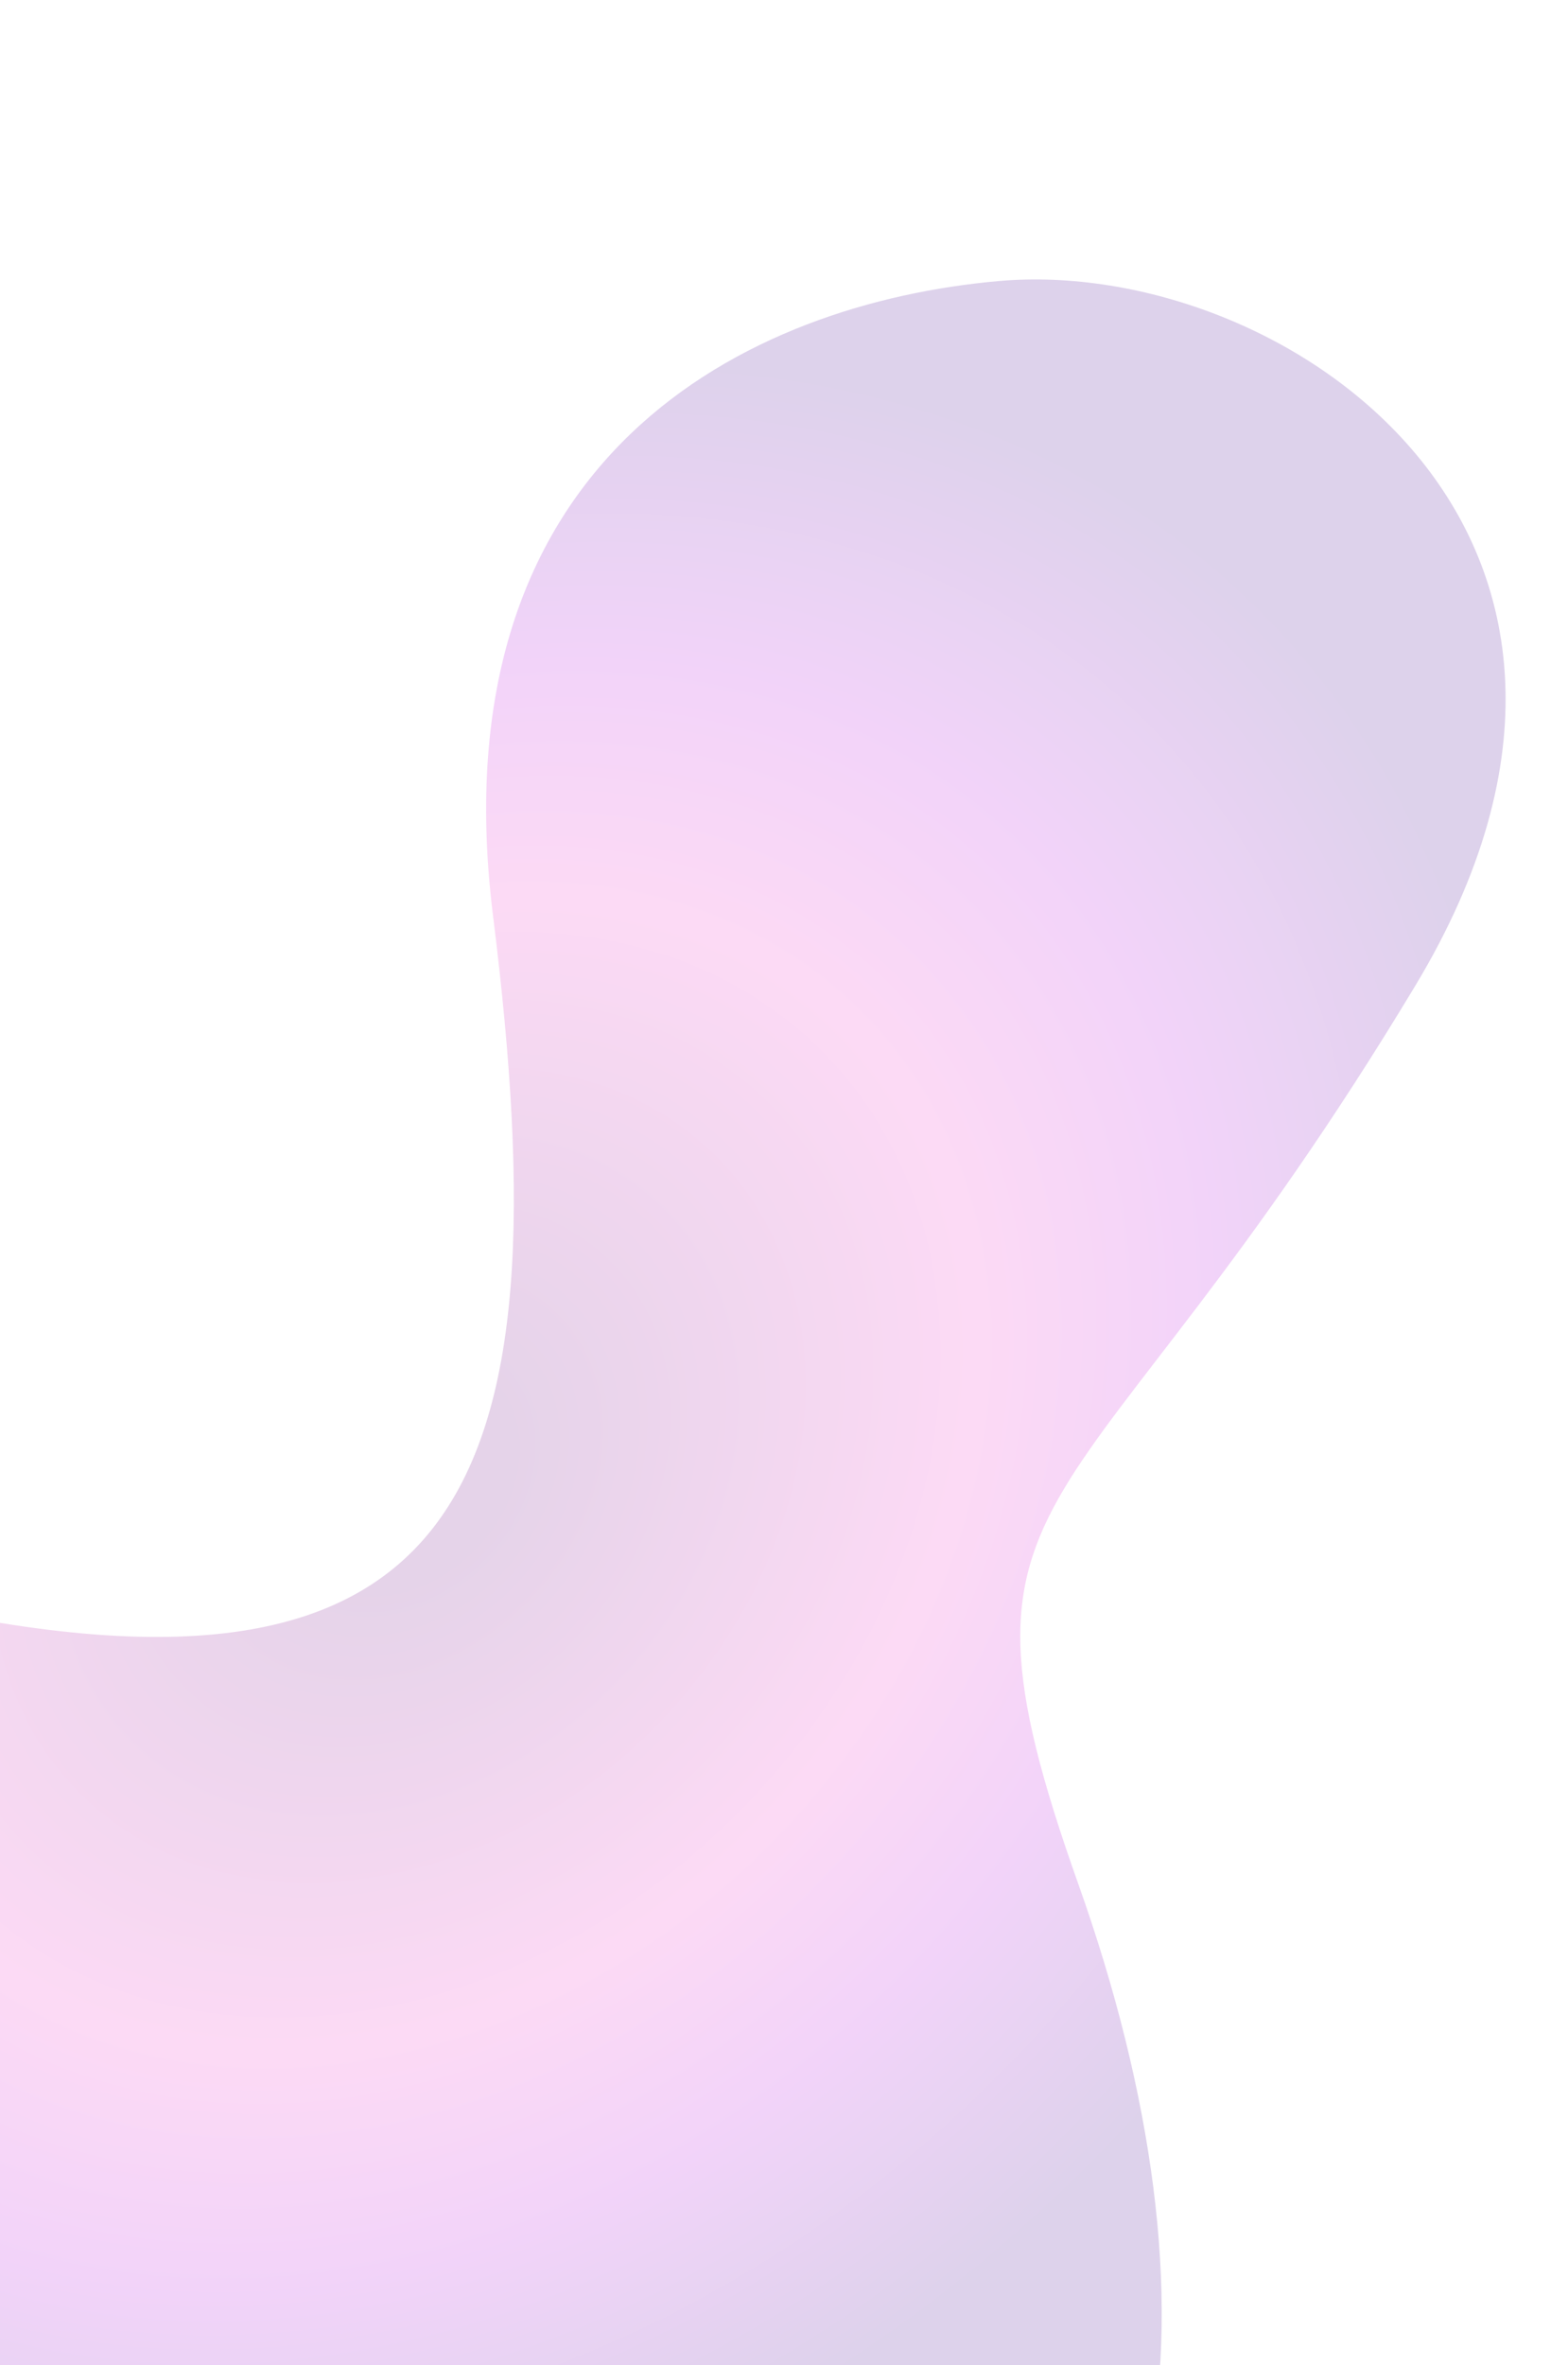 <svg width="138" height="208" viewBox="0 0 138 208" fill="none" xmlns="http://www.w3.org/2000/svg">
<g clip-path="url(#clip0_549_157)">
<path d="M-13.017 139.981C-58.52 128.505 -75.362 160.784 -76.023 174.689C-70.206 217.773 -21.642 201.279 -2.877 209.604C20.58 220.01 47.874 253.539 76.233 244.823C104.591 236.106 108.012 202.538 94.905 165.7C81.798 128.863 94.689 136.305 124.58 86.659C148.493 46.941 113.038 22.5 87.906 24.717C65.916 26.656 38.327 39.996 43.393 80.555C49.725 131.253 41.637 153.765 -13.017 139.981Z" fill="url(#paint0_angular_549_157)" fill-opacity="0.2"/>
</g>
<defs>
<radialGradient id="paint0_angular_549_157" cx="0" cy="0" r="1" gradientUnits="userSpaceOnUse" gradientTransform="translate(34.615 129.538) rotate(45.468) scale(103.54 129.055)">
<stop offset="0.079" stop-color="#7B2390"/>
<stop offset="0.438" stop-color="#F146CC"/>
<stop offset="0.613" stop-color="#BF25E3"/>
<stop offset="0.847" stop-color="#541C9B"/>
</radialGradient>
<clipPath id="clip0_549_157">
<rect width="138" height="208" fill="white"/>
</clipPath>
</defs>
</svg>
